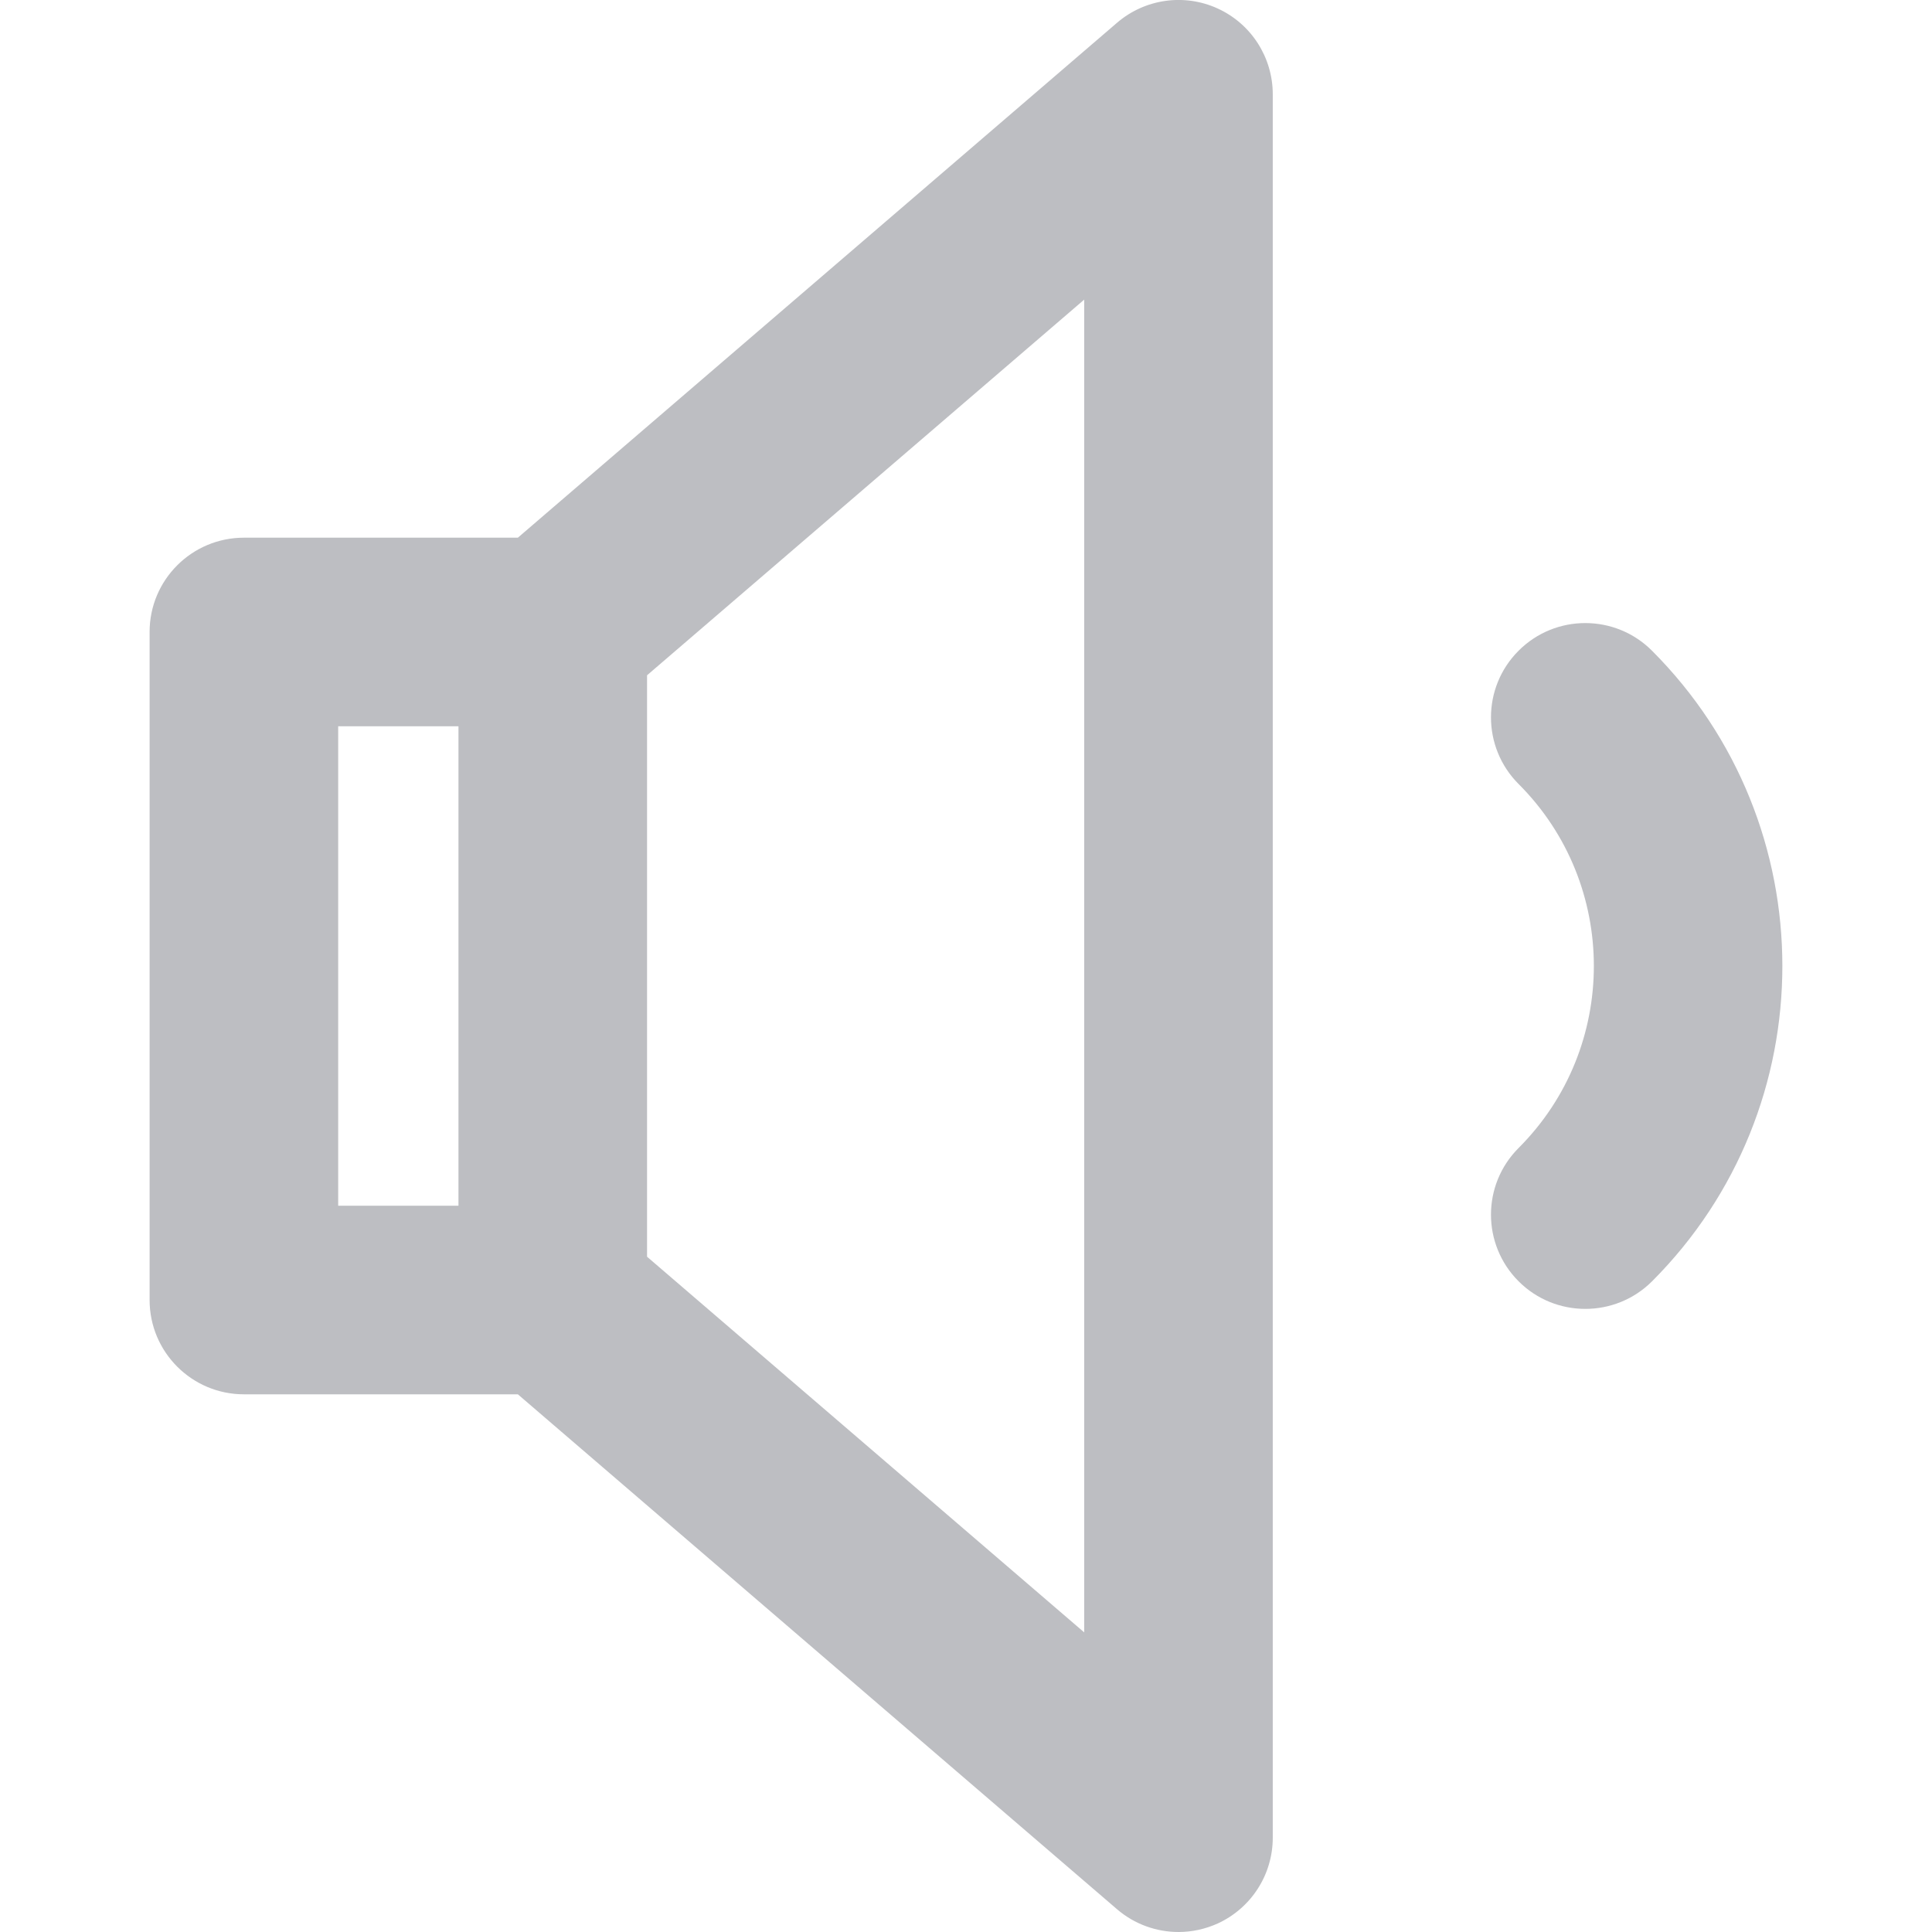 <svg width="23" height="23" viewBox="0 0 23 23" fill="none" xmlns="http://www.w3.org/2000/svg">
<g clip-path="url(#clip0)">
<path d="M19.666 7.746C19.228 7.308 18.517 7.308 18.079 7.746C17.64 8.184 17.64 8.895 18.079 9.334C19.273 10.528 19.273 12.472 18.079 13.666C17.64 14.105 17.64 14.815 18.079 15.254C18.298 15.473 18.585 15.582 18.873 15.582C19.16 15.582 19.447 15.473 19.667 15.254C21.736 13.184 21.736 9.816 19.666 7.746Z" fill="#BDBEC2"/>
<path d="M14.498 0.102C14.1 -0.081 13.631 -0.015 13.298 0.271L6.165 6.401H2.904C2.284 6.401 1.781 6.903 1.781 7.523V15.476C1.781 16.096 2.284 16.599 2.904 16.599H6.165L13.298 22.729C13.505 22.907 13.766 23 14.03 23C14.188 23 14.348 22.966 14.498 22.898C14.897 22.714 15.152 22.316 15.152 21.877V1.123C15.152 0.684 14.897 0.285 14.498 0.102ZM4.026 8.646H5.458V14.354H4.026V8.646ZM12.907 19.433L7.703 14.961V8.039L12.907 3.567V19.433Z" fill="#BDBEC2"/>
</g>
<defs>
<clipPath id="clip0">
<rect width="23" height="23" fill="white"/>
</clipPath>
</defs>
</svg>
